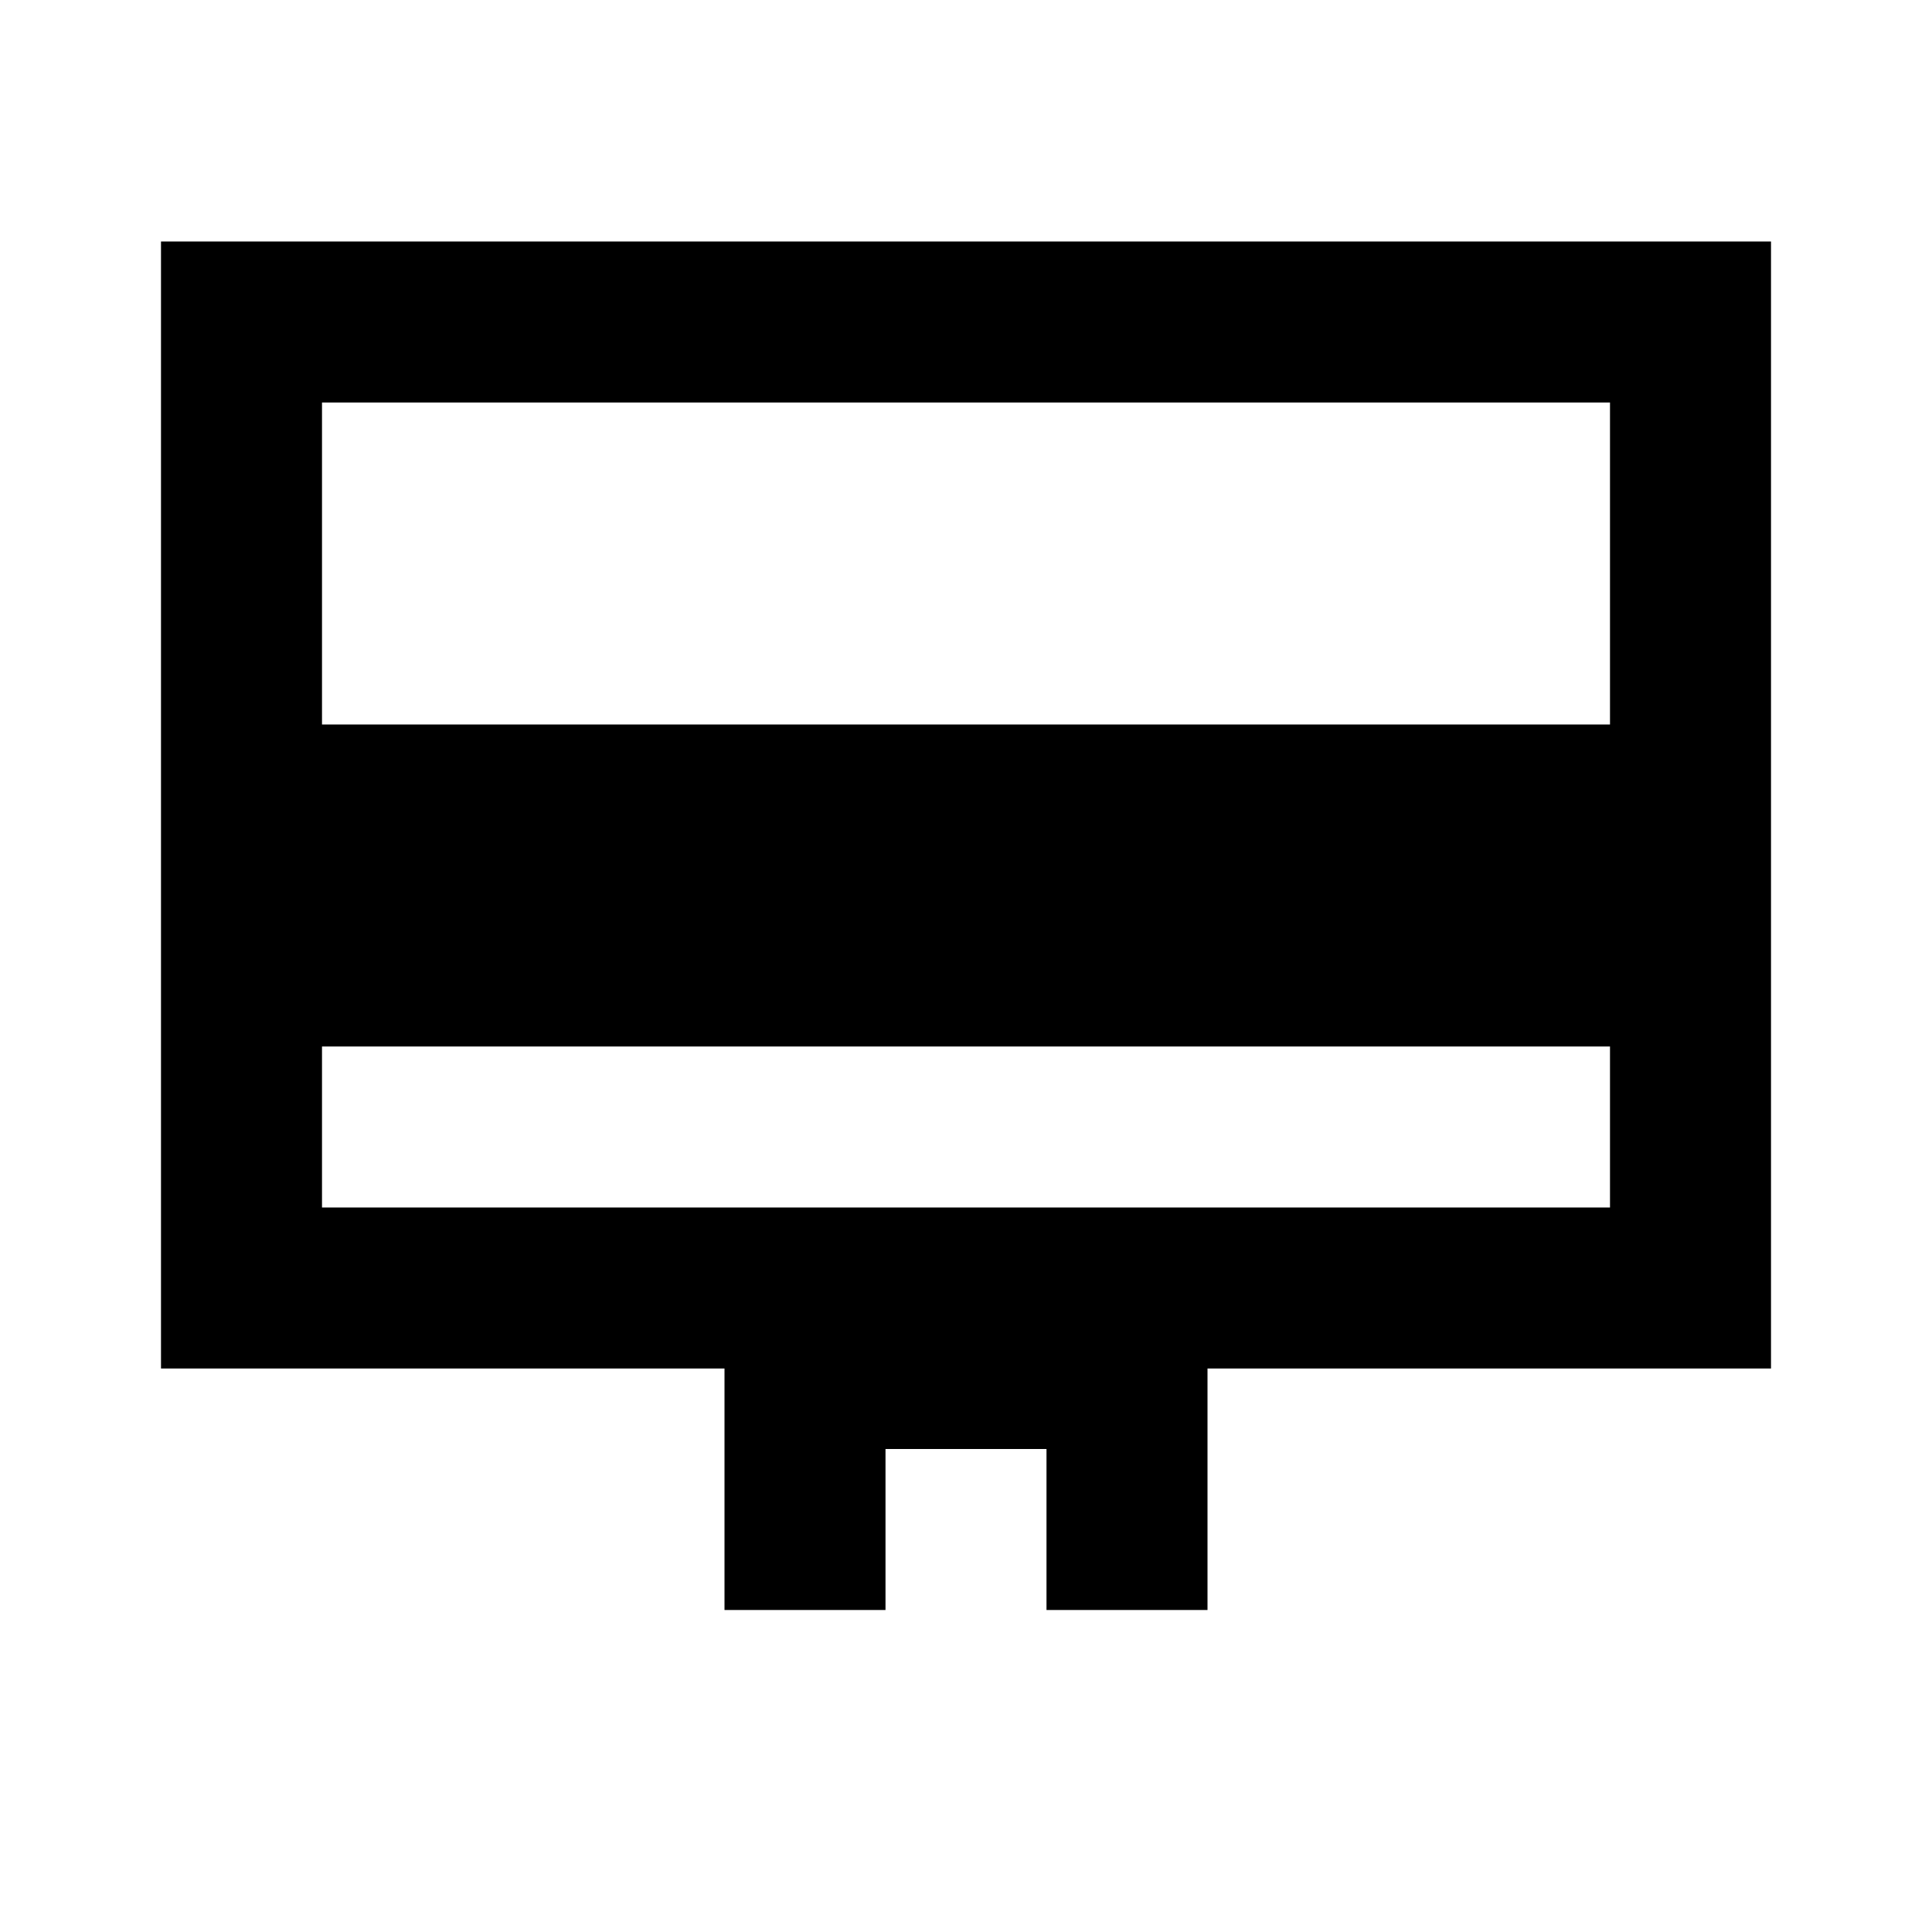 <svg width="24" height="24" viewBox="0 0 24 24" fill="none" xmlns="http://www.w3.org/2000/svg">
<path fill-rule="evenodd" clip-rule="evenodd" d="M2 3H22V17H15V20H13V18H11V20H9V17H2V3ZM4 5V9H20V5H4ZM20 13H4V15H20V13Z" fill="black"/>
</svg>

